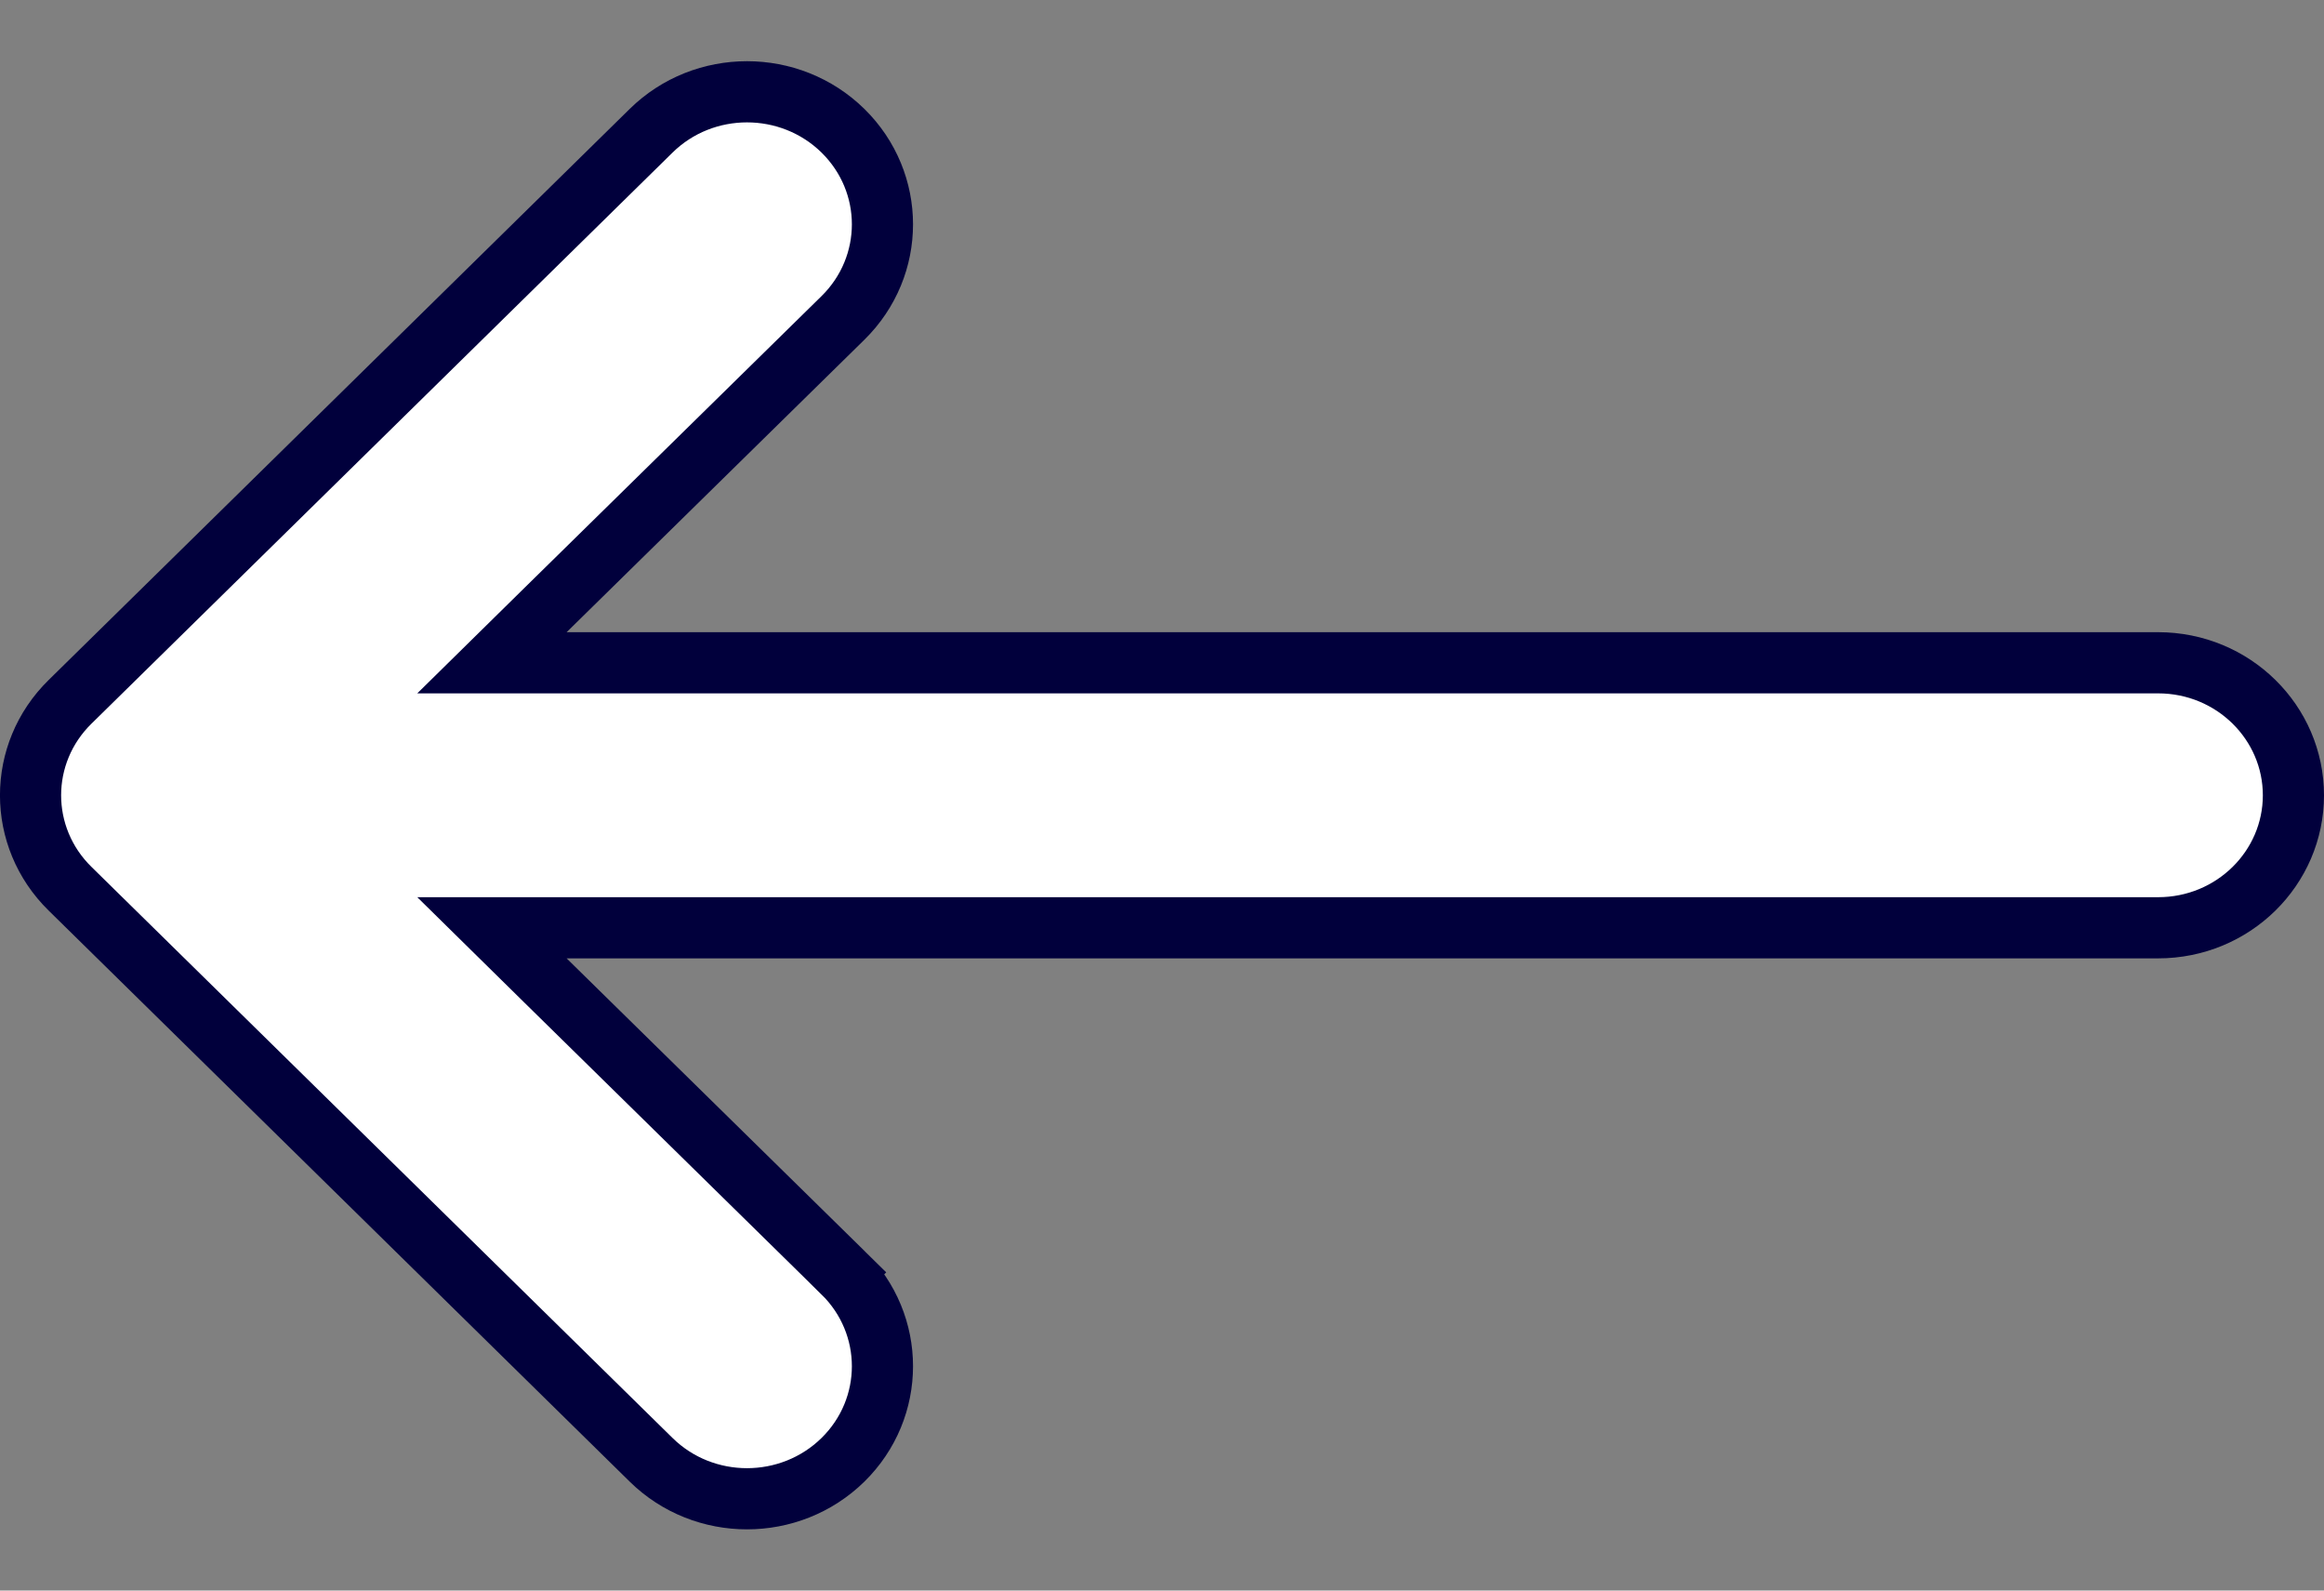 <svg width="19" height="13" viewBox="0 0 19 13" fill="none" xmlns="http://www.w3.org/2000/svg">
<rect x="0" y="0" width="19" height="13" fill="#808080" stroke="none"/>
<path d="M6.892 10.402L7.067 10.224L6.892 10.402C7.322 10.825 7.322 11.508 6.892 11.931C6.459 12.356 5.755 12.356 5.323 11.931L0.573 7.264L0.573 7.264C0.142 6.842 0.142 6.158 0.573 5.736L0.573 5.736L5.323 1.069C5.755 0.644 6.459 0.644 6.892 1.069C7.322 1.492 7.322 2.175 6.892 2.598L4.458 4.988L4.022 5.417H4.634H17.643C18.259 5.417 18.75 5.906 18.75 6.5C18.75 7.094 18.259 7.583 17.643 7.583H4.634H4.022L4.458 8.012L6.892 10.402Z" fill="white" stroke="#01003C" stroke-width="0.5"/>
</svg>
